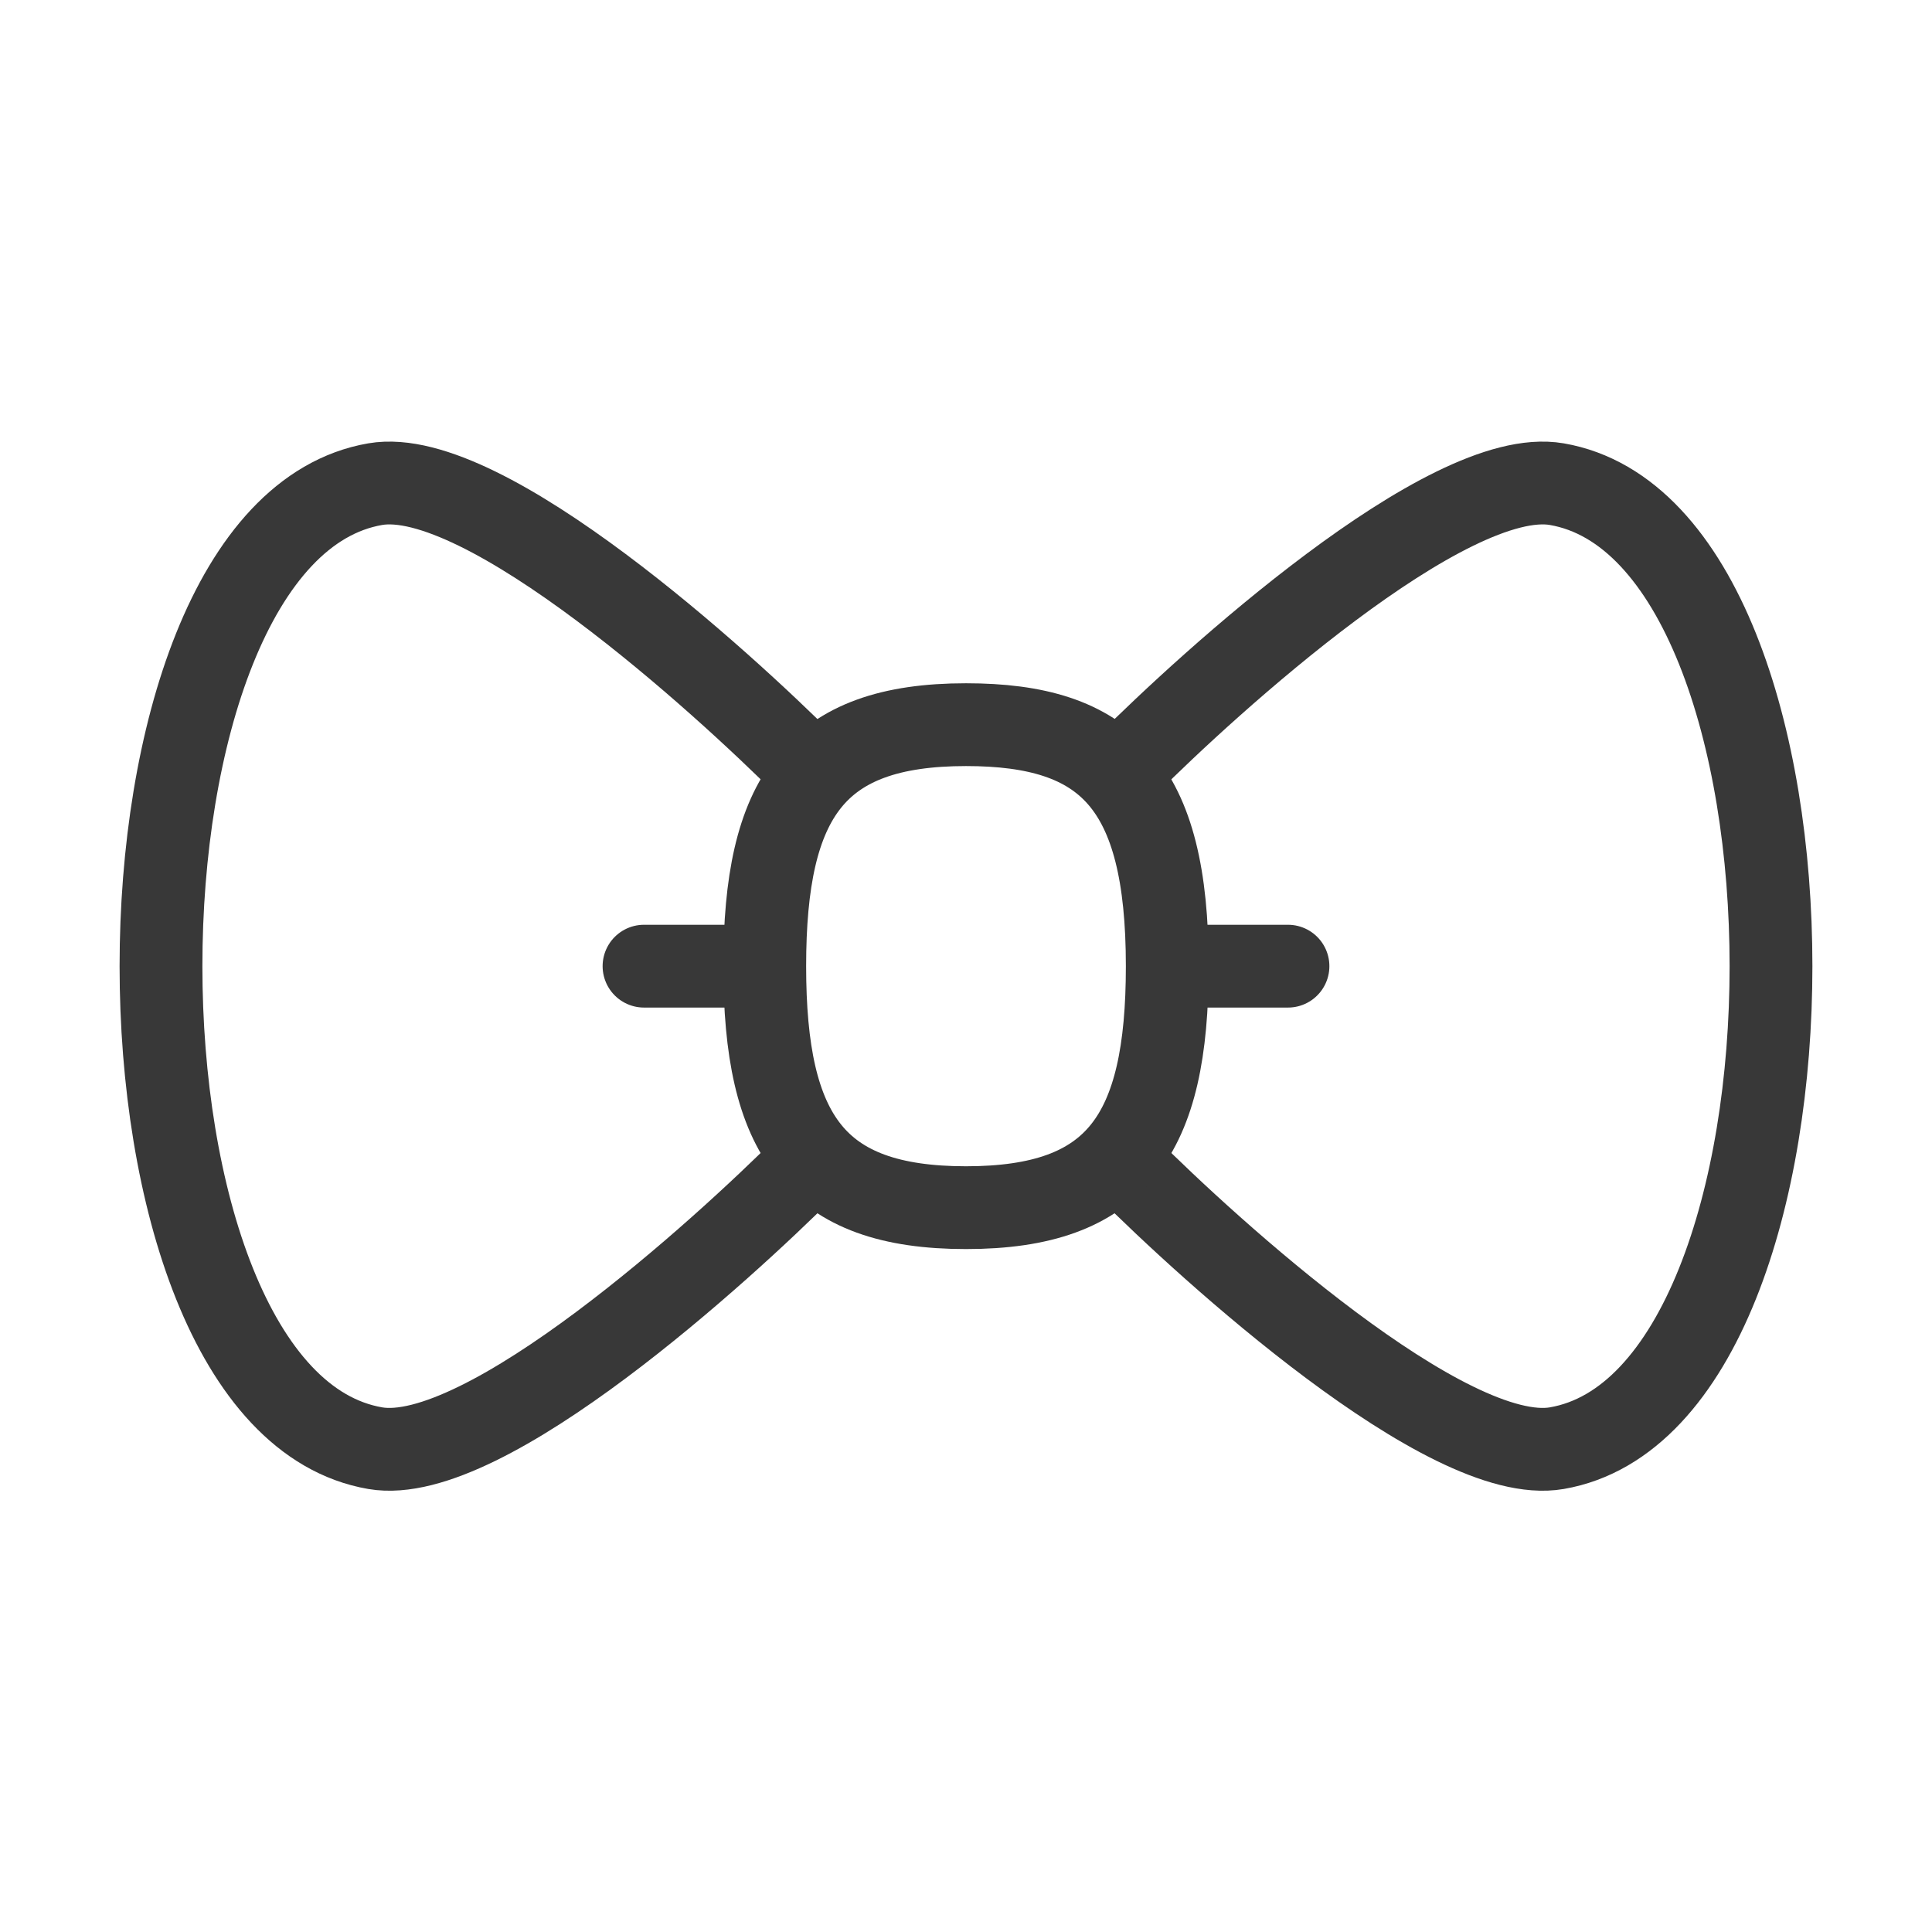 <svg width="35" height="35" viewBox="0 0 35 35" fill="none" xmlns="http://www.w3.org/2000/svg">
<path d="M14.583 13.857C13.125 12.398 8.781 8.428 6.797 8.771C1.623 9.665 1.623 25.342 6.797 26.235C8.781 26.578 13.125 22.608 14.583 21.149" stroke="#383838" stroke-width="1.5" stroke-linecap="round" stroke-linejoin="round"/>
<path d="M20.417 13.857C21.875 12.398 26.219 8.428 28.203 8.771C33.377 9.665 33.377 25.342 28.203 26.235C26.219 26.578 21.875 22.608 20.417 21.149" stroke="#383838" stroke-width="1.5" stroke-linecap="round" stroke-linejoin="round"/>
<path d="M13.854 17.503C13.854 14.442 14.761 13.128 17.5 13.128C20.051 13.128 21.146 14.216 21.146 17.503C21.146 20.564 20.239 21.878 17.5 21.878C14.761 21.878 13.854 20.564 13.854 17.503Z" stroke="#383838" stroke-width="1.5" stroke-linecap="round" stroke-linejoin="round"/>
<path d="M13.125 17.503H11.667" stroke="#383838" stroke-width="1.5" stroke-linecap="round" stroke-linejoin="round"/>
<path d="M23.333 17.503H21.875" stroke="#383838" stroke-width="1.5" stroke-linecap="round" stroke-linejoin="round"/>
</svg>
